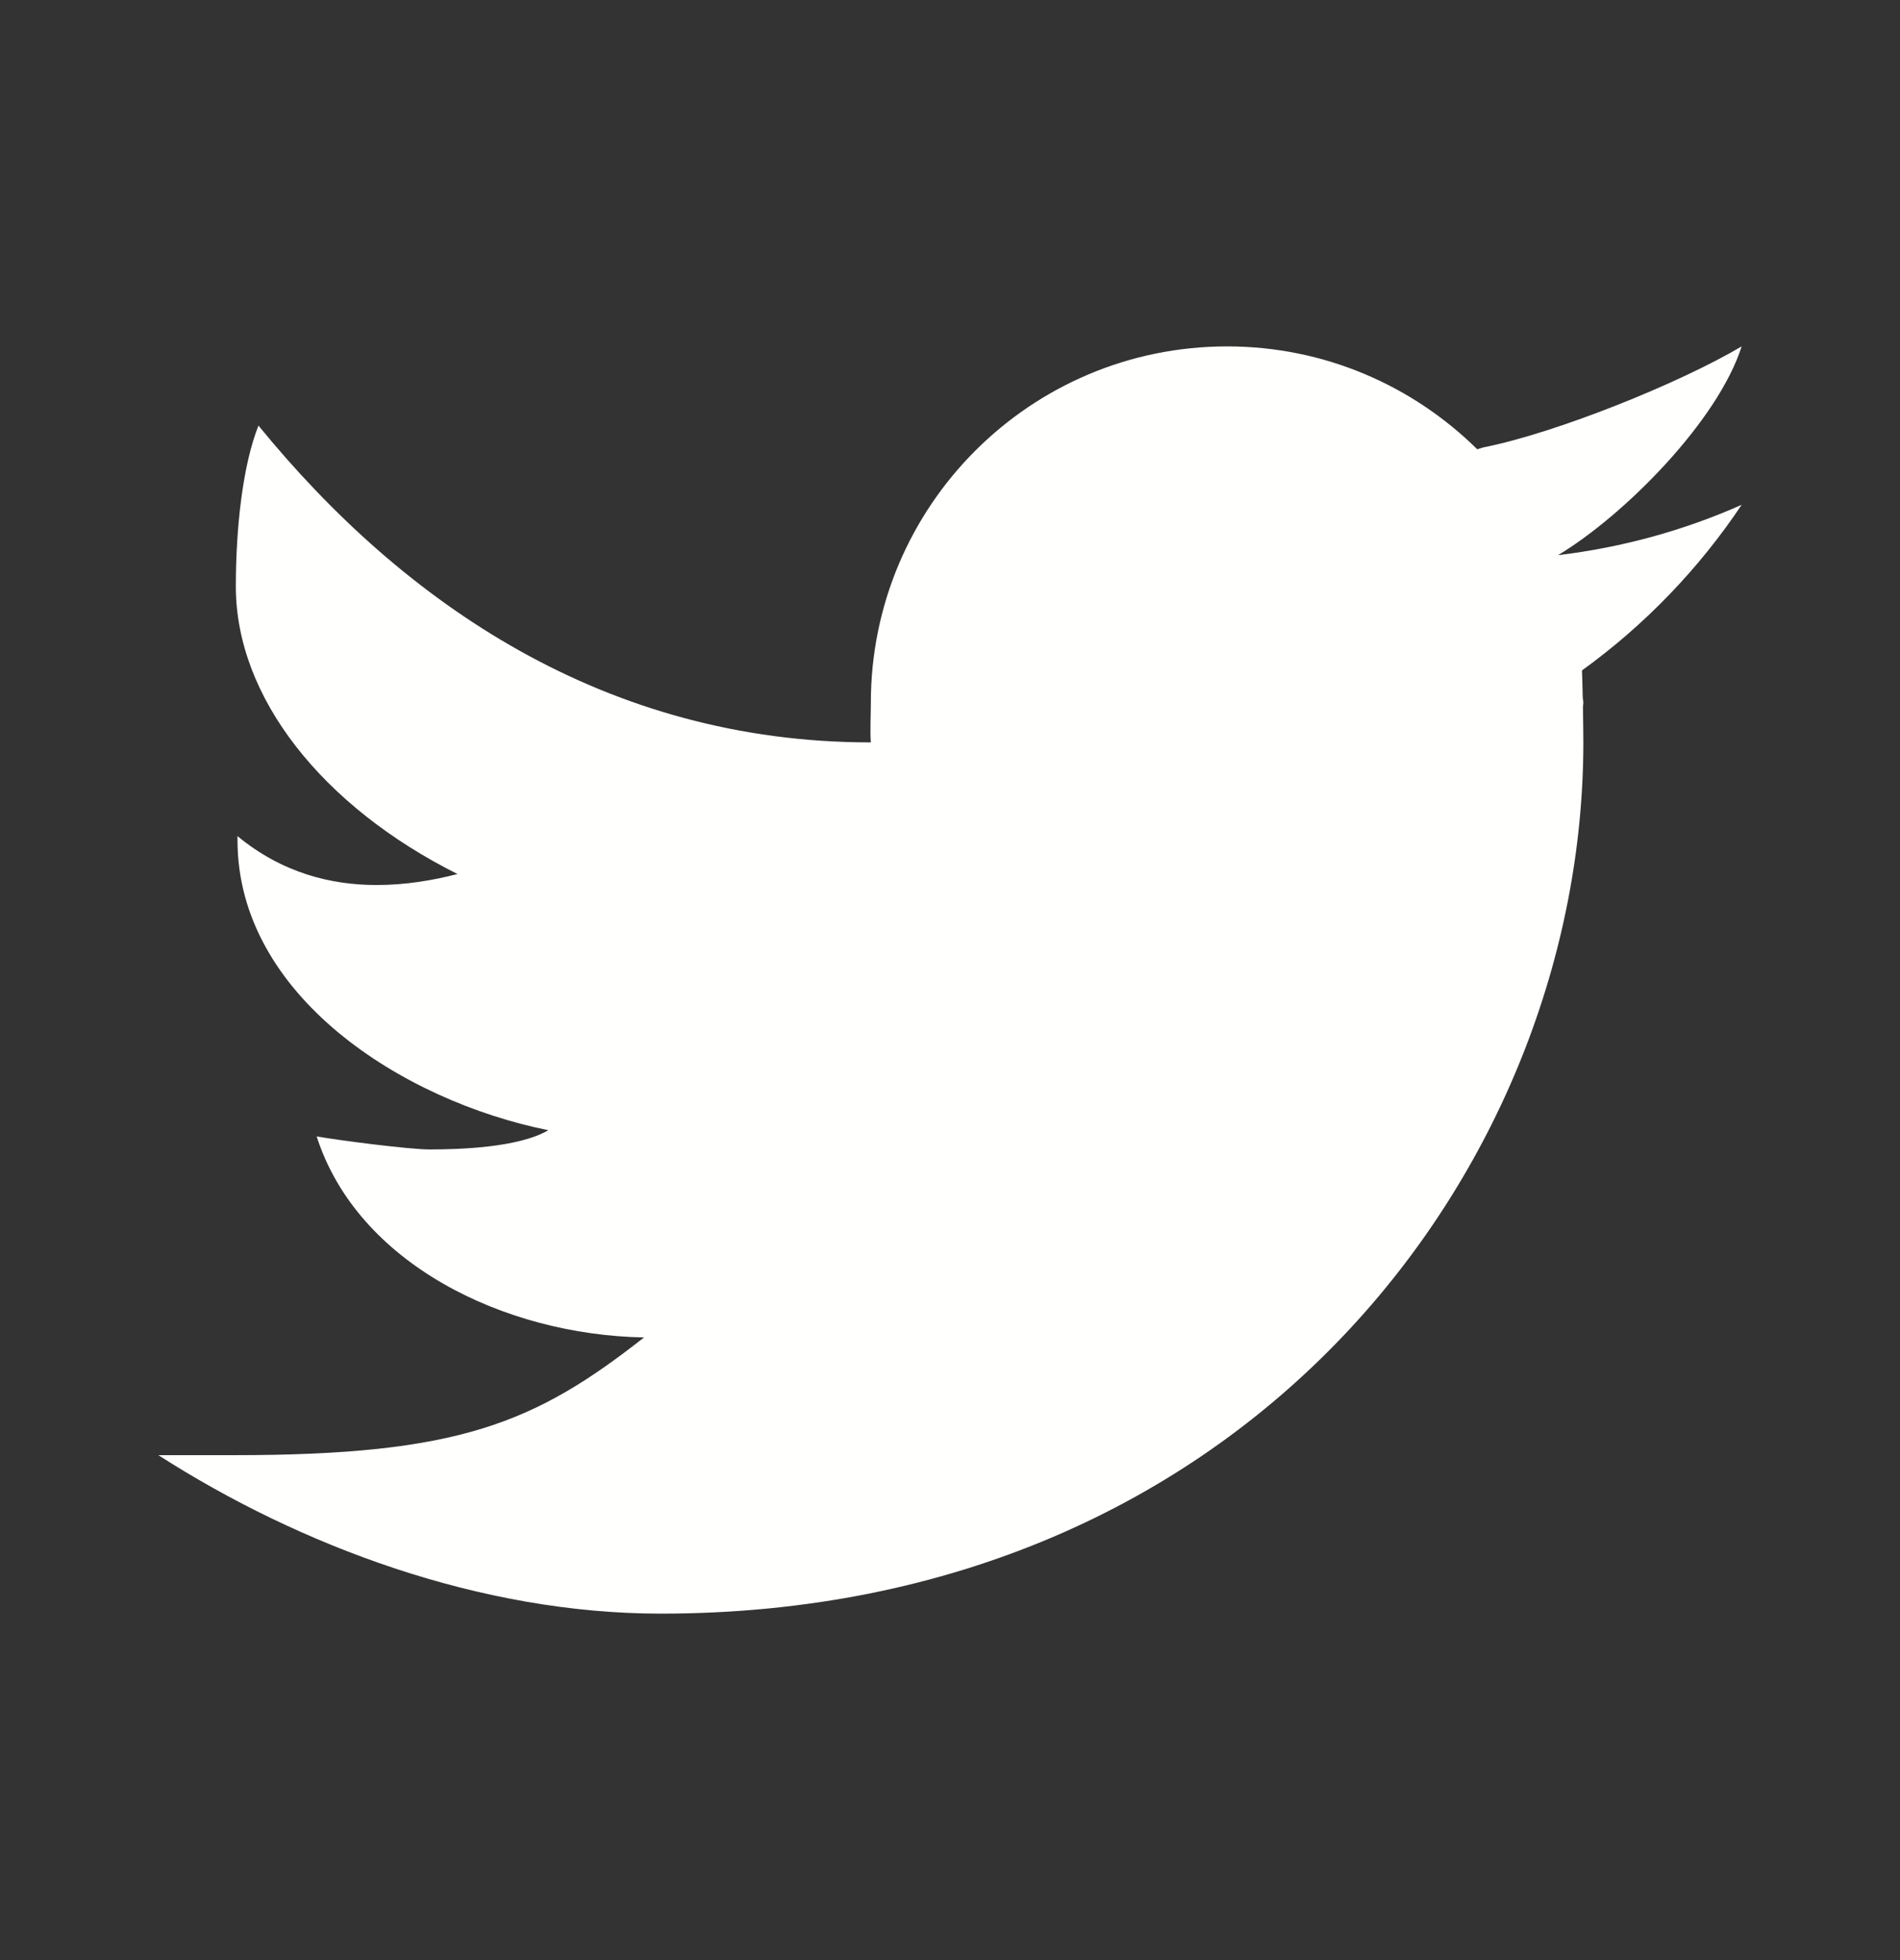 <svg width="32" height="33" viewBox="0 0 32 33" fill="none" xmlns="http://www.w3.org/2000/svg">
<rect x="0" y="0" width="32" height="33" fill="#333333" stroke="none"/>
<path d="M29.333 5.832C28.293 6.449 26.207 7.291 24.98 7.533C24.944 7.543 24.915 7.555 24.88 7.564C23.796 6.495 22.311 5.832 20.667 5.832C17.353 5.832 14.667 8.519 14.667 11.832C14.667 12.007 14.652 12.328 14.667 12.499C10.196 12.499 6.793 10.157 4.353 7.165C4.088 7.832 3.972 8.885 3.972 9.875C3.972 11.743 5.432 13.577 7.705 14.715C7.287 14.823 6.825 14.9 6.345 14.9C5.571 14.9 4.751 14.696 4 14.077C4 14.1 4 14.121 4 14.145C4 16.756 6.771 18.533 9.235 19.028C8.735 19.323 7.727 19.352 7.235 19.352C6.888 19.352 5.661 19.193 5.333 19.132C6.019 21.272 8.491 22.475 10.847 22.517C9.004 23.963 7.725 24.499 3.952 24.499H2.667C5.051 26.027 8.087 27.167 11.129 27.167C21.036 27.167 26.667 19.616 26.667 12.499C26.667 12.384 26.664 12.144 26.66 11.903C26.66 11.879 26.667 11.856 26.667 11.832C26.667 11.796 26.656 11.761 26.656 11.725C26.652 11.544 26.648 11.375 26.644 11.287C27.697 10.527 28.611 9.579 29.333 8.499C28.367 8.928 27.329 9.216 26.24 9.347C27.352 8.68 28.932 7.091 29.333 5.832Z" fill="#FFFFFE"/>
</svg>
